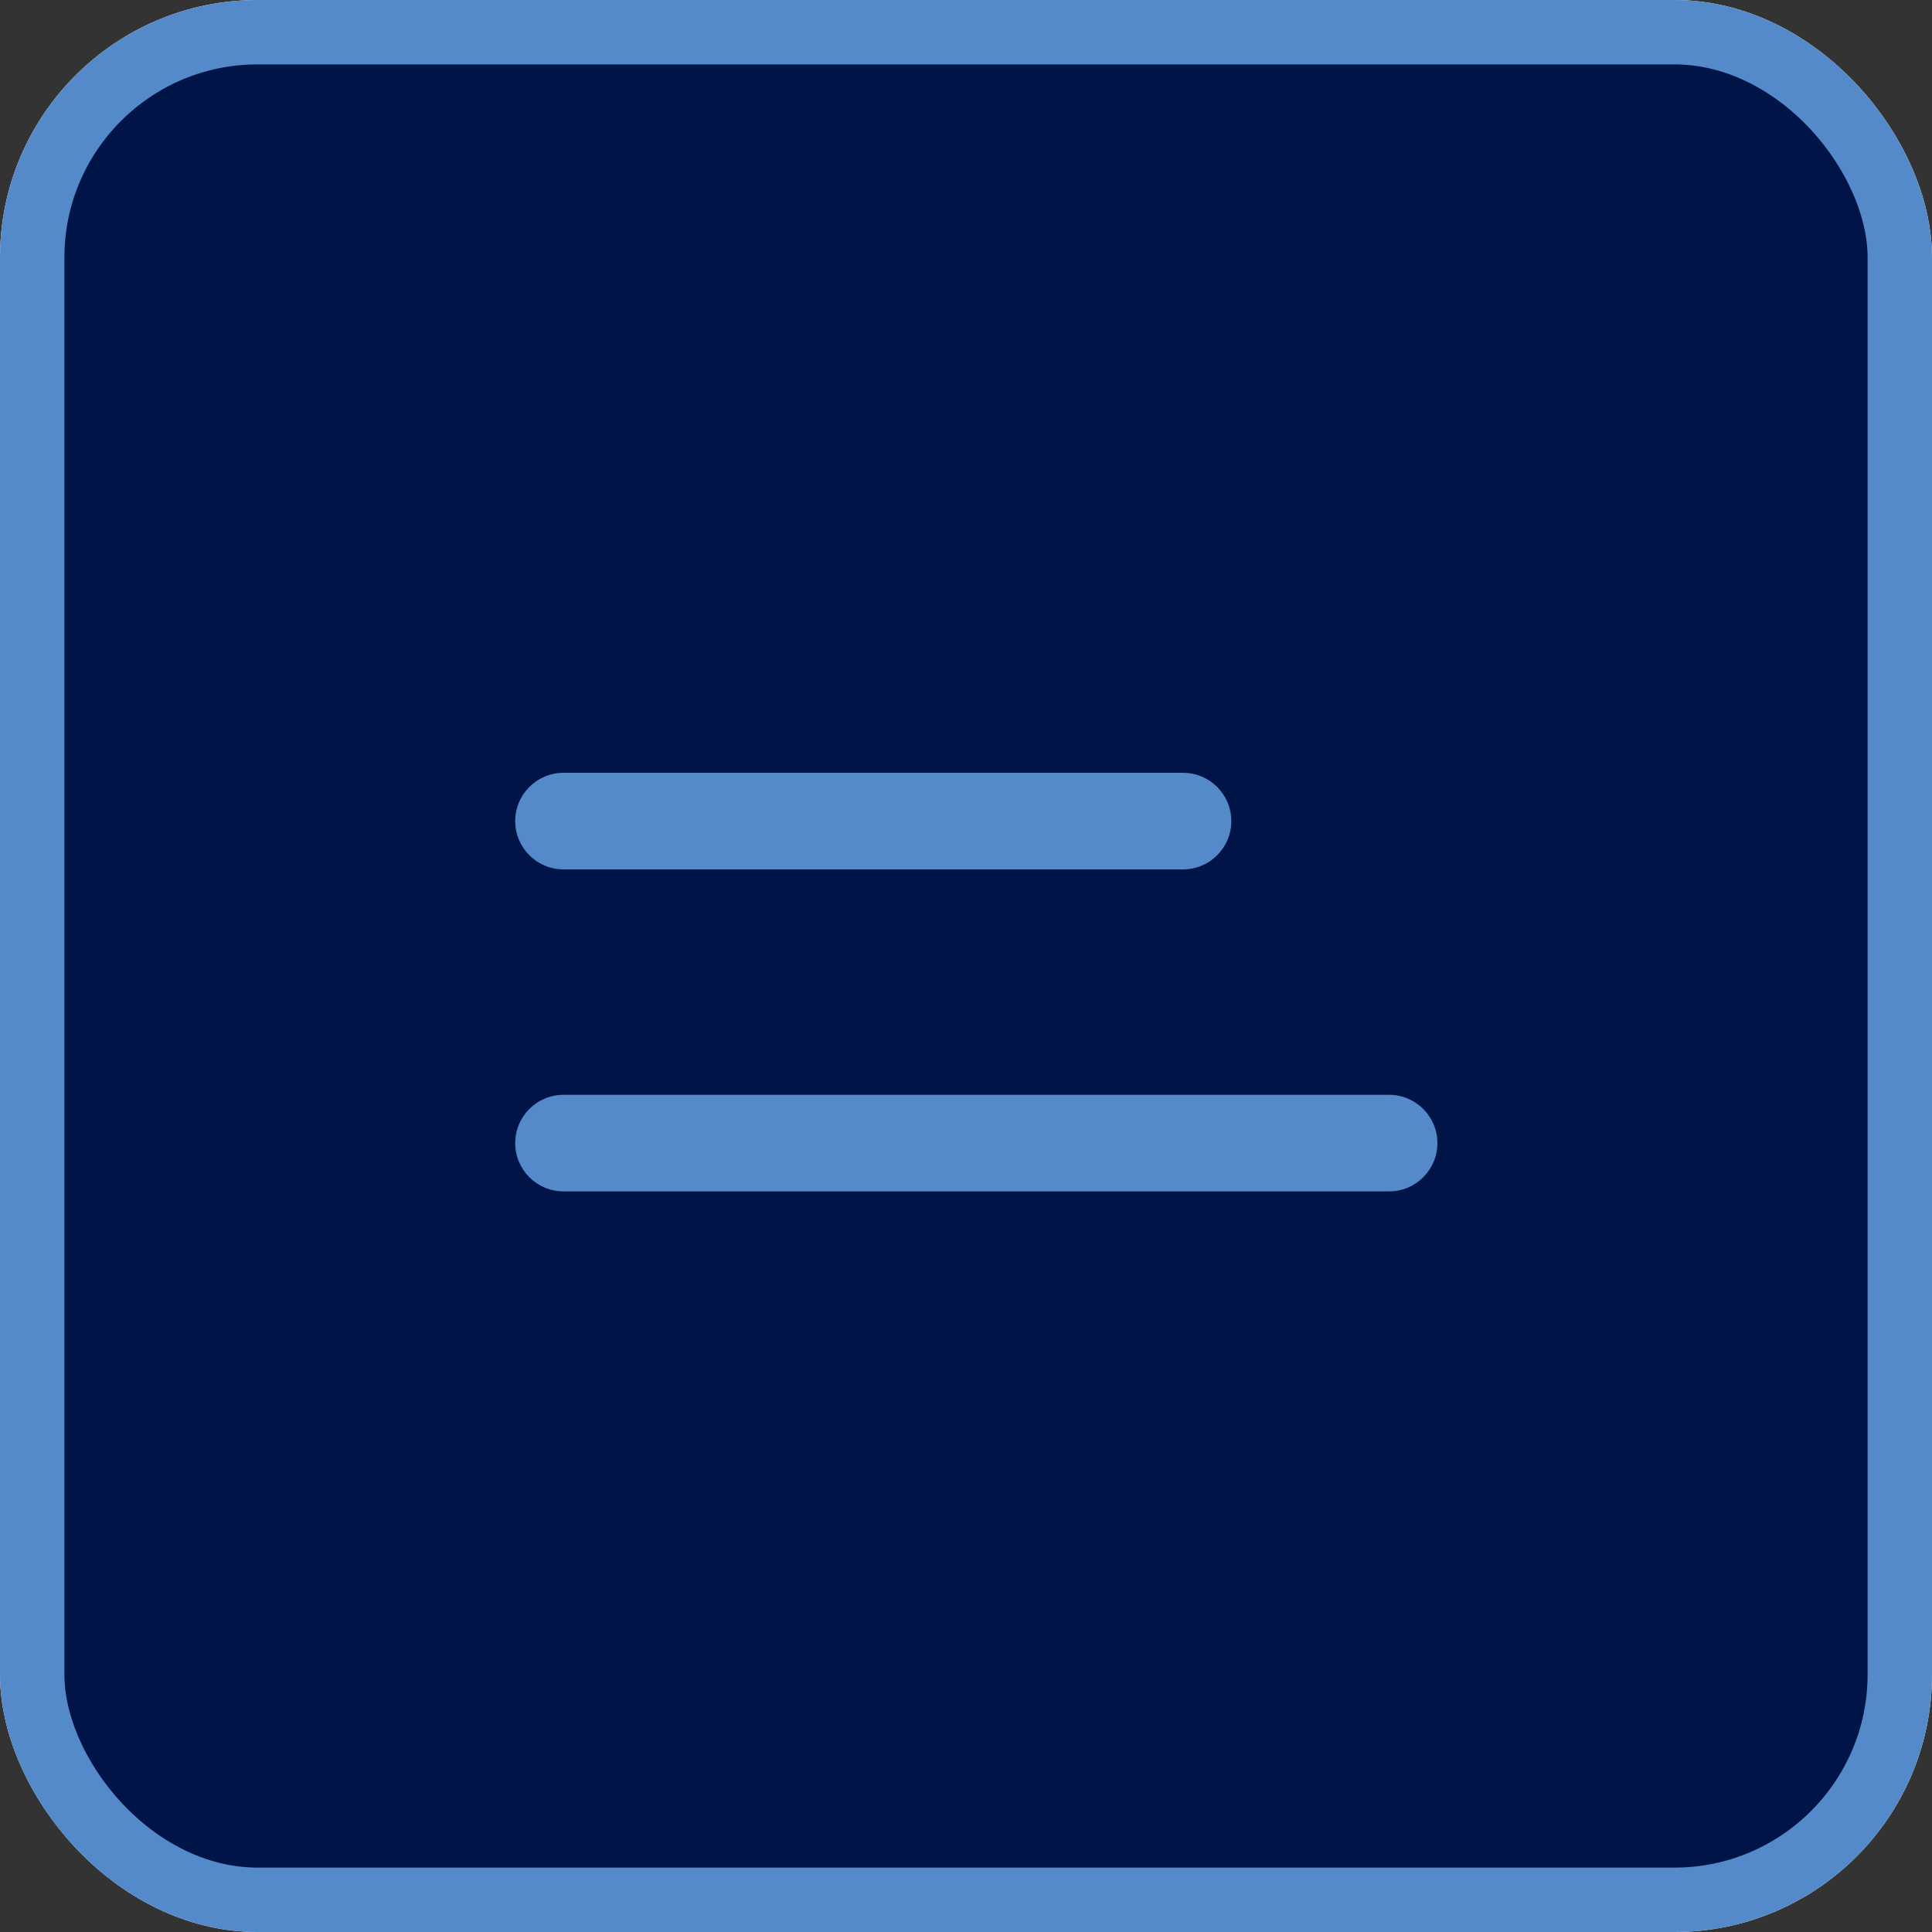 <svg width="30" height="30" viewBox="0 0 30 30" fill="none" xmlns="http://www.w3.org/2000/svg">
<rect x="0" y="0" width="30" height="30" fill="#333333" stroke="none"/>
<rect x="0.5" y="0.5" width="29" height="29" rx="3.5" stroke="white"/>
<rect x="0.5" y="0.5" width="29" height="29" rx="3.5" fill="#001447"/>
<rect x="0.5" y="0.5" width="29" height="29" rx="3.5" stroke="#5489CA"/>
<path fill-rule="evenodd" clip-rule="evenodd" d="M18.37 13.5H8.75C8.336 13.5 8 13.164 8 12.75C8 12.336 8.336 12 8.75 12H18.37C18.784 12 19.12 12.336 19.12 12.75C19.12 13.164 18.784 13.5 18.37 13.5ZM8.75 17H21.57C21.984 17 22.32 17.336 22.32 17.75C22.32 18.164 21.984 18.5 21.57 18.5H8.75C8.336 18.5 8 18.164 8 17.75C8 17.336 8.336 17 8.75 17Z" fill="#5489CA"/>
</svg>
